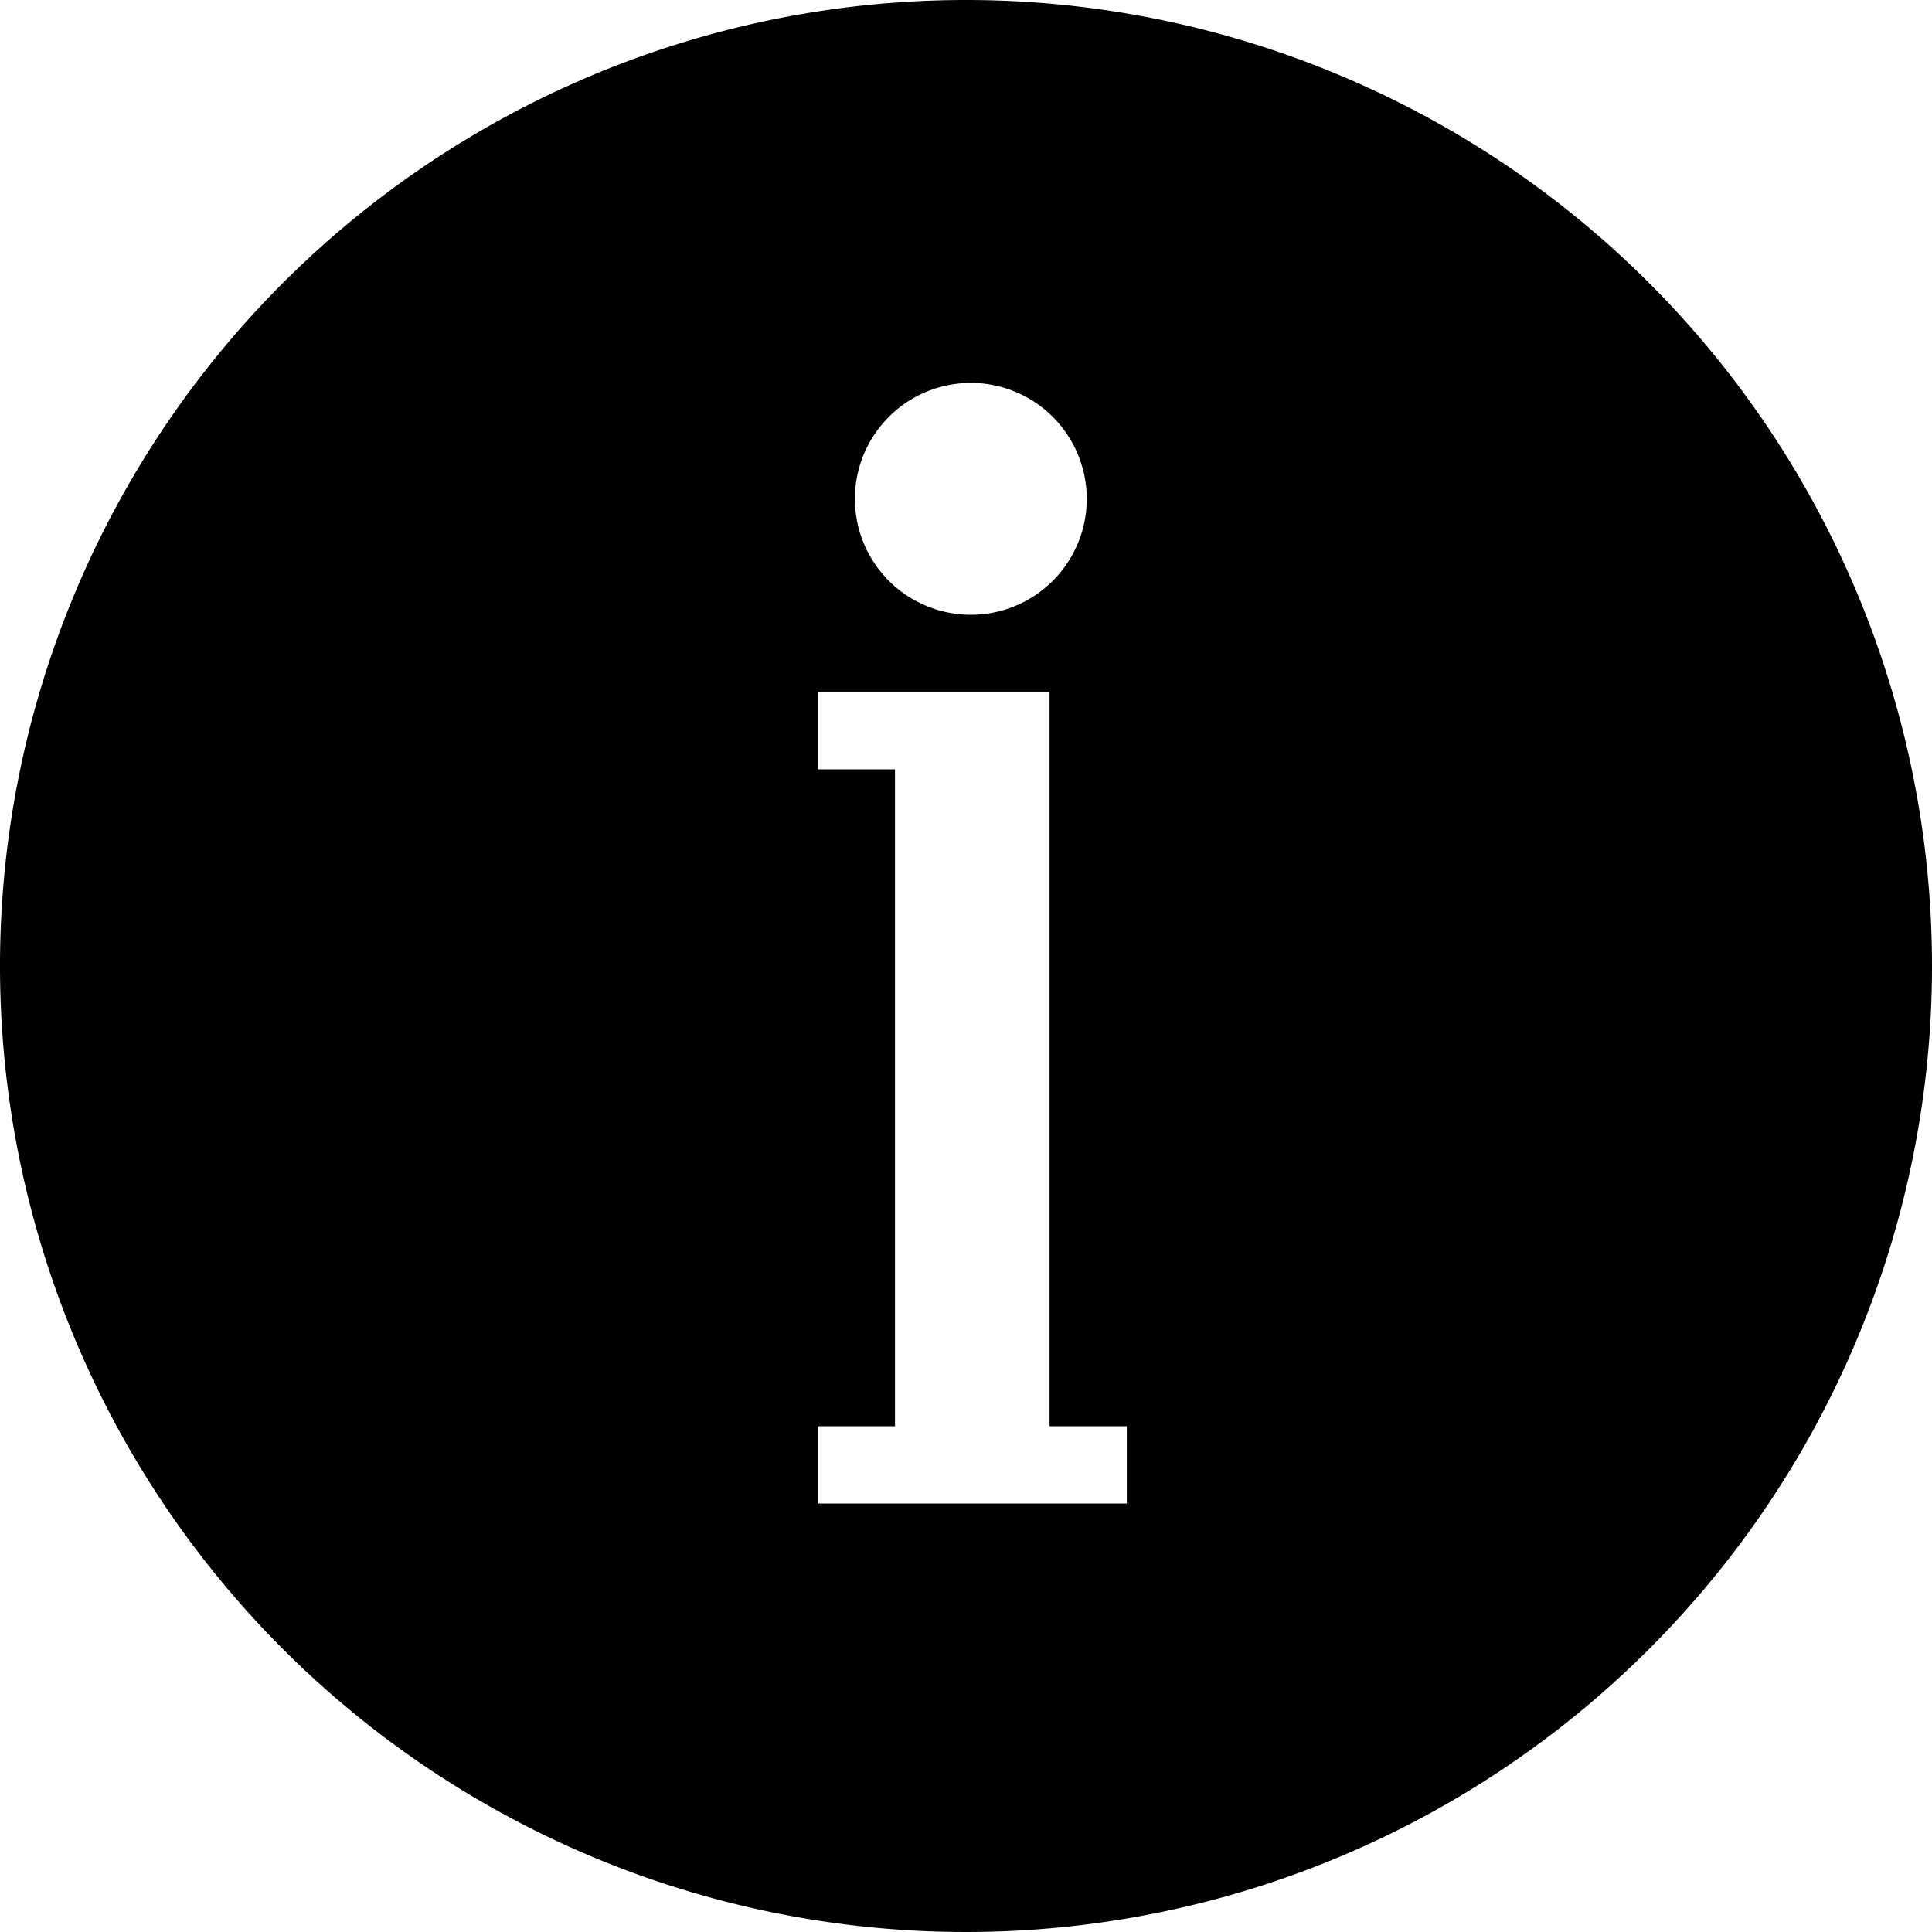 <svg xmlns="http://www.w3.org/2000/svg" xmlns:xlink="http://www.w3.org/1999/xlink" width="50" height="50" viewBox="0 0 50 50">
<defs>
    <style>
      .cls-1 {
        fill-rule: evenodd;
        filter: url(#filter);
      }
    </style>
    <filter id="filter" x="684" y="1192" width="50" height="50" filterUnits="userSpaceOnUse">
      <feFlood result="flood" flood-color="#f93"/>
      <feComposite result="composite" operator="in" in2="SourceGraphic"/>
      <feBlend result="blend" in2="SourceGraphic"/>
    </filter>
  </defs>
  <path id="info" class="cls-1" d="M709,1192a25,25,0,1,0,25,25A25,25,0,0,0,709,1192Zm0.125,9.91a3,3,0,1,1-3,3A3,3,0,0,1,709.125,1201.91Zm4.037,29h-8v-2h2v-17h-2v-2h6v19h2v2Z" transform="translate(-684 -1192)"/>
</svg>
